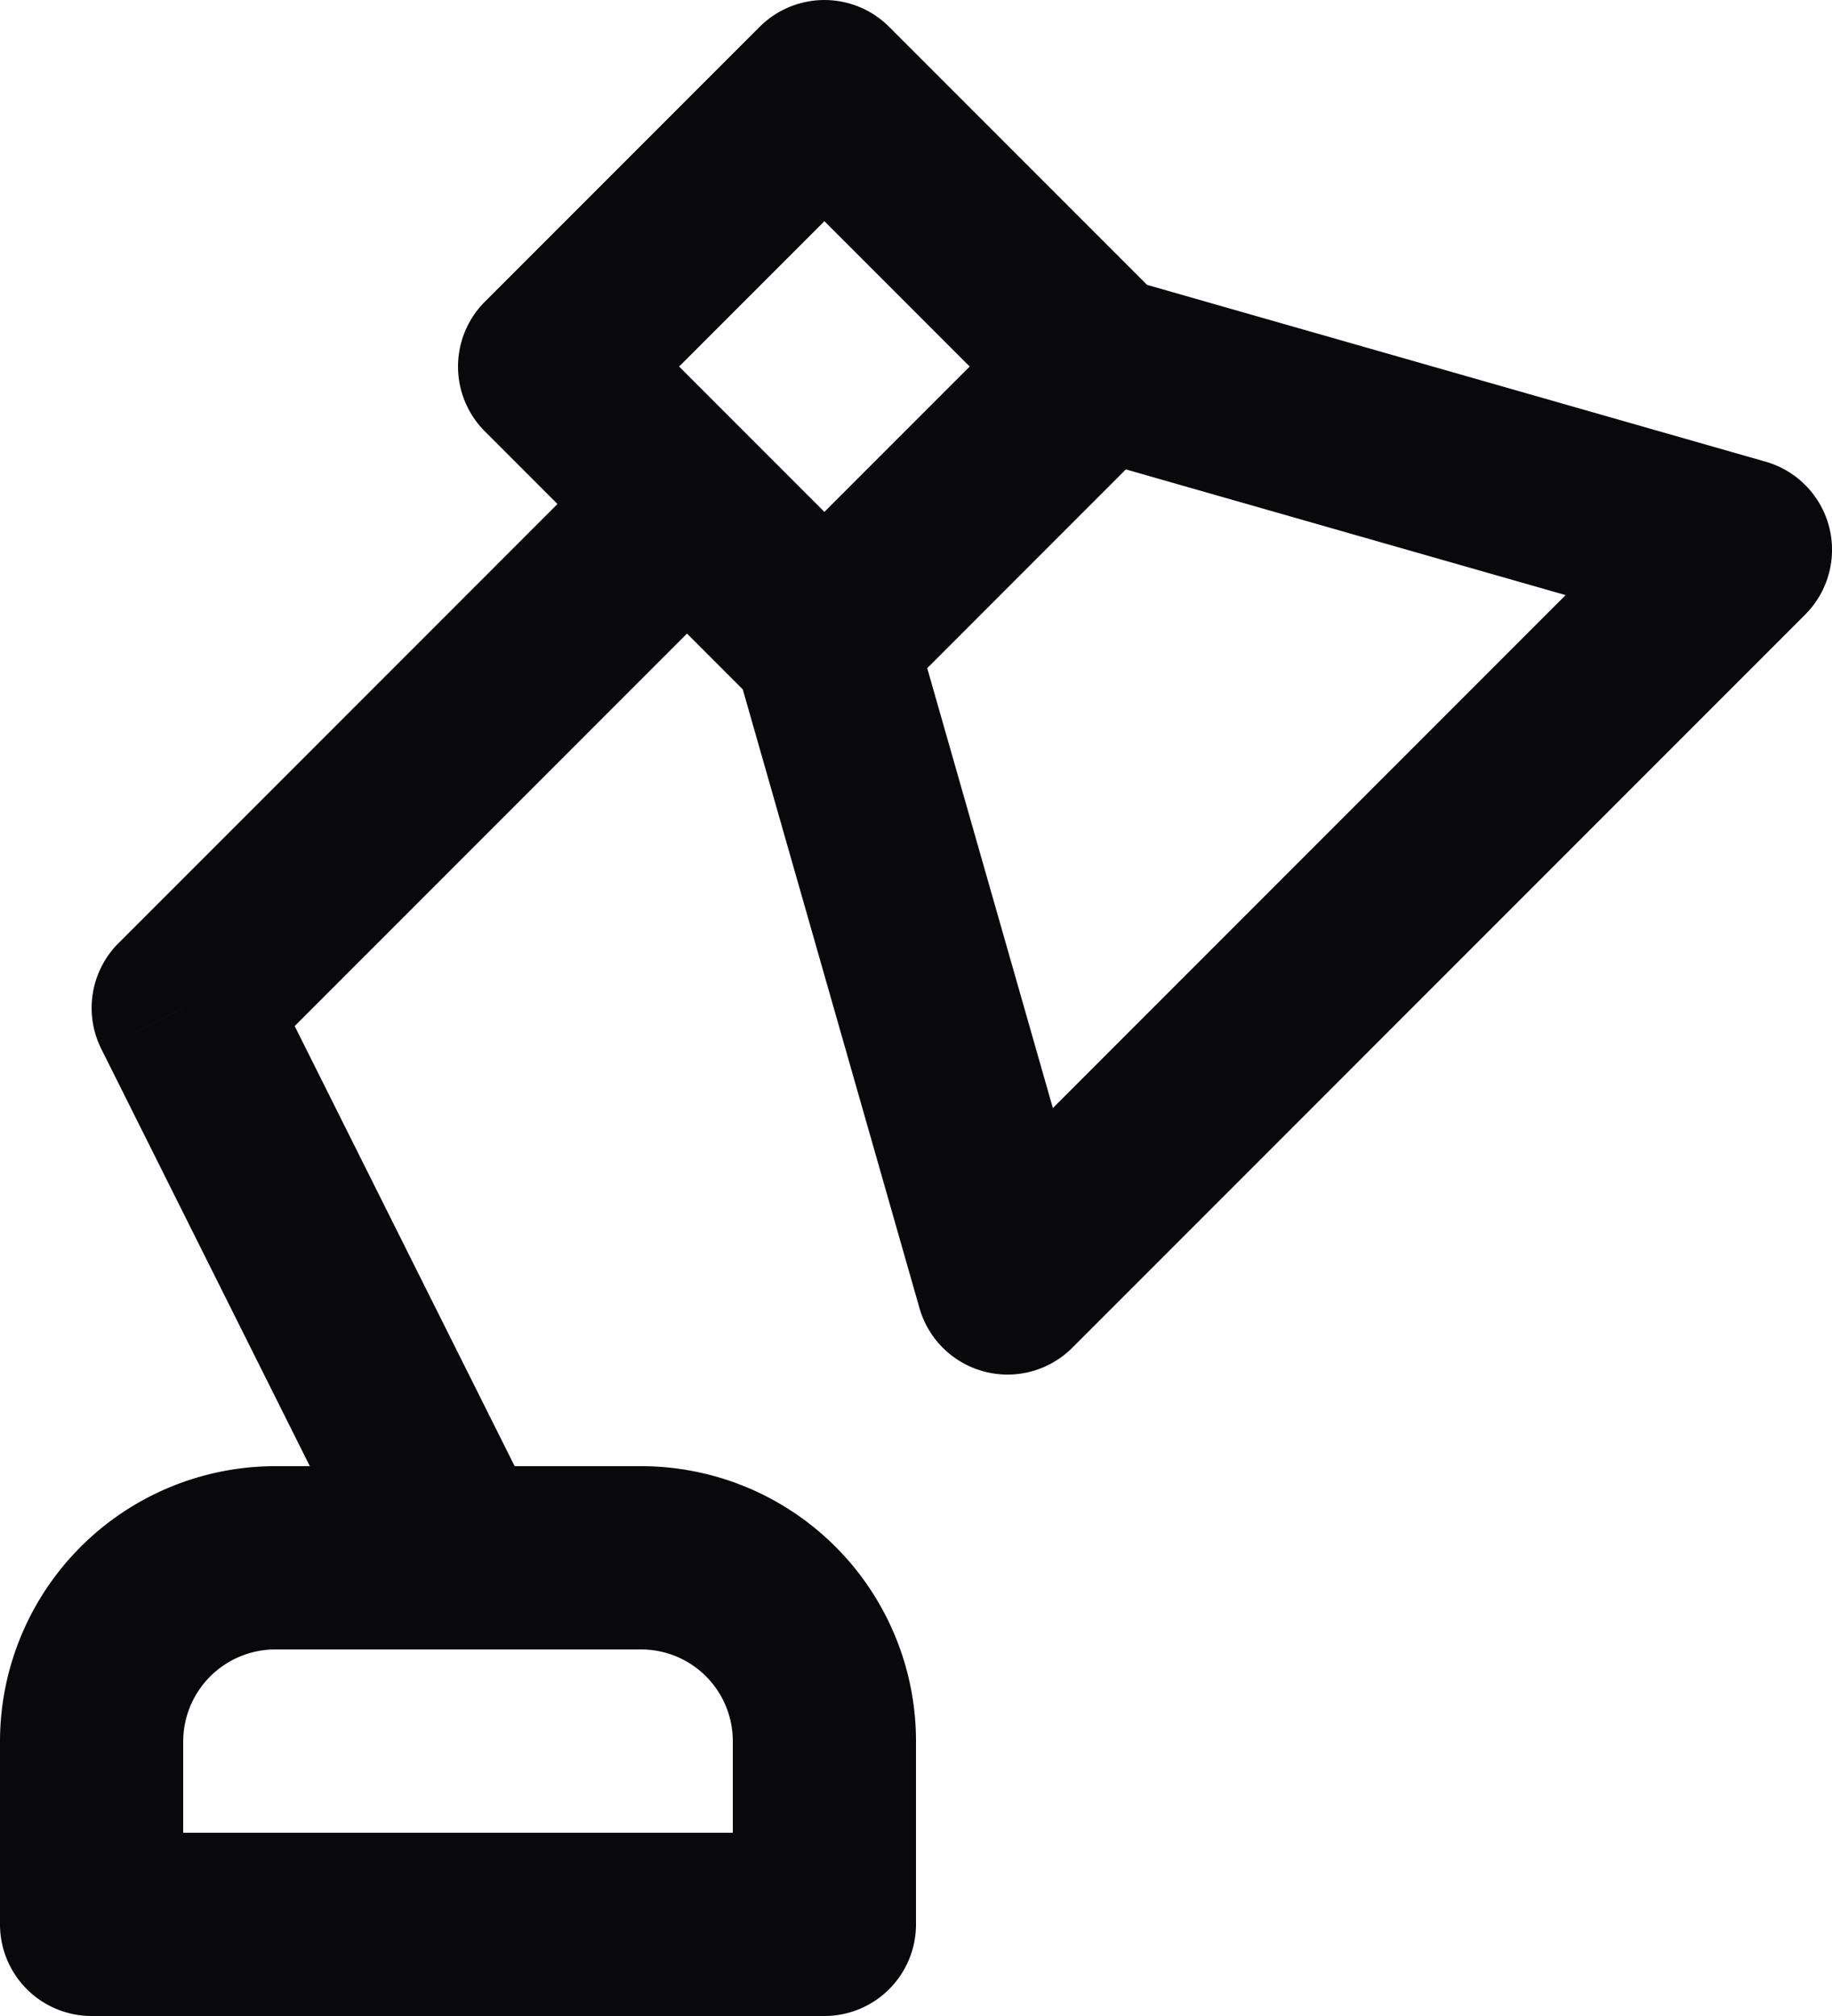 <svg id="lamp-desk" xmlns="http://www.w3.org/2000/svg" width="20" height="22" viewBox="0 0 20 22">
  <path id="Vector" d="M11,14l-.962.275a1,1,0,0,0,1.669.432Zm8-8,.707.707a1,1,0,0,0-.432-1.669ZM6,4l-.707-.707a1,1,0,0,0,0,1.414ZM9,1,9.707.293a1,1,0,0,0-1.414,0ZM8.207,6.207A1,1,0,0,0,6.793,4.793ZM2,11l-.707-.707a1,1,0,0,0-.187,1.154Zm2.106,6.447a1,1,0,0,0,1.789-.894ZM1,21H0a1,1,0,0,0,1,1Zm8,0v1a1,1,0,0,0,1-1ZM11.293,3.293l-3,3L9.707,7.707l3-3ZM8.038,7.275l2,7,1.923-.549-2-7Zm3.669,7.432,8-8L18.293,5.293l-8,8Zm7.568-9.669-7-2-.549,1.923,7,2ZM9.707,6.293l-3-3L5.293,4.707l3,3Zm-3-1.586,3-3L8.293.293l-3,3Zm1.586-3,3,3,1.414-1.414-3-3Zm-1.5,3.086-5.5,5.5,1.414,1.414,5.5-5.5ZM1.106,11.447l3,6,1.789-.894-3-6ZM2,21V19H0v2Zm0-2a1.006,1.006,0,0,1,1-1V16a3.006,3.006,0,0,0-3,3Zm1-1H7V16H3Zm4,0a1,1,0,0,1,.707.293l1.414-1.414A3,3,0,0,0,7,16Zm.707.293A1,1,0,0,1,8,19h2a3,3,0,0,0-.879-2.121ZM8,19v2h2V19Zm1,1H1v2H9Z" fill="#09090b"/>
</svg>
